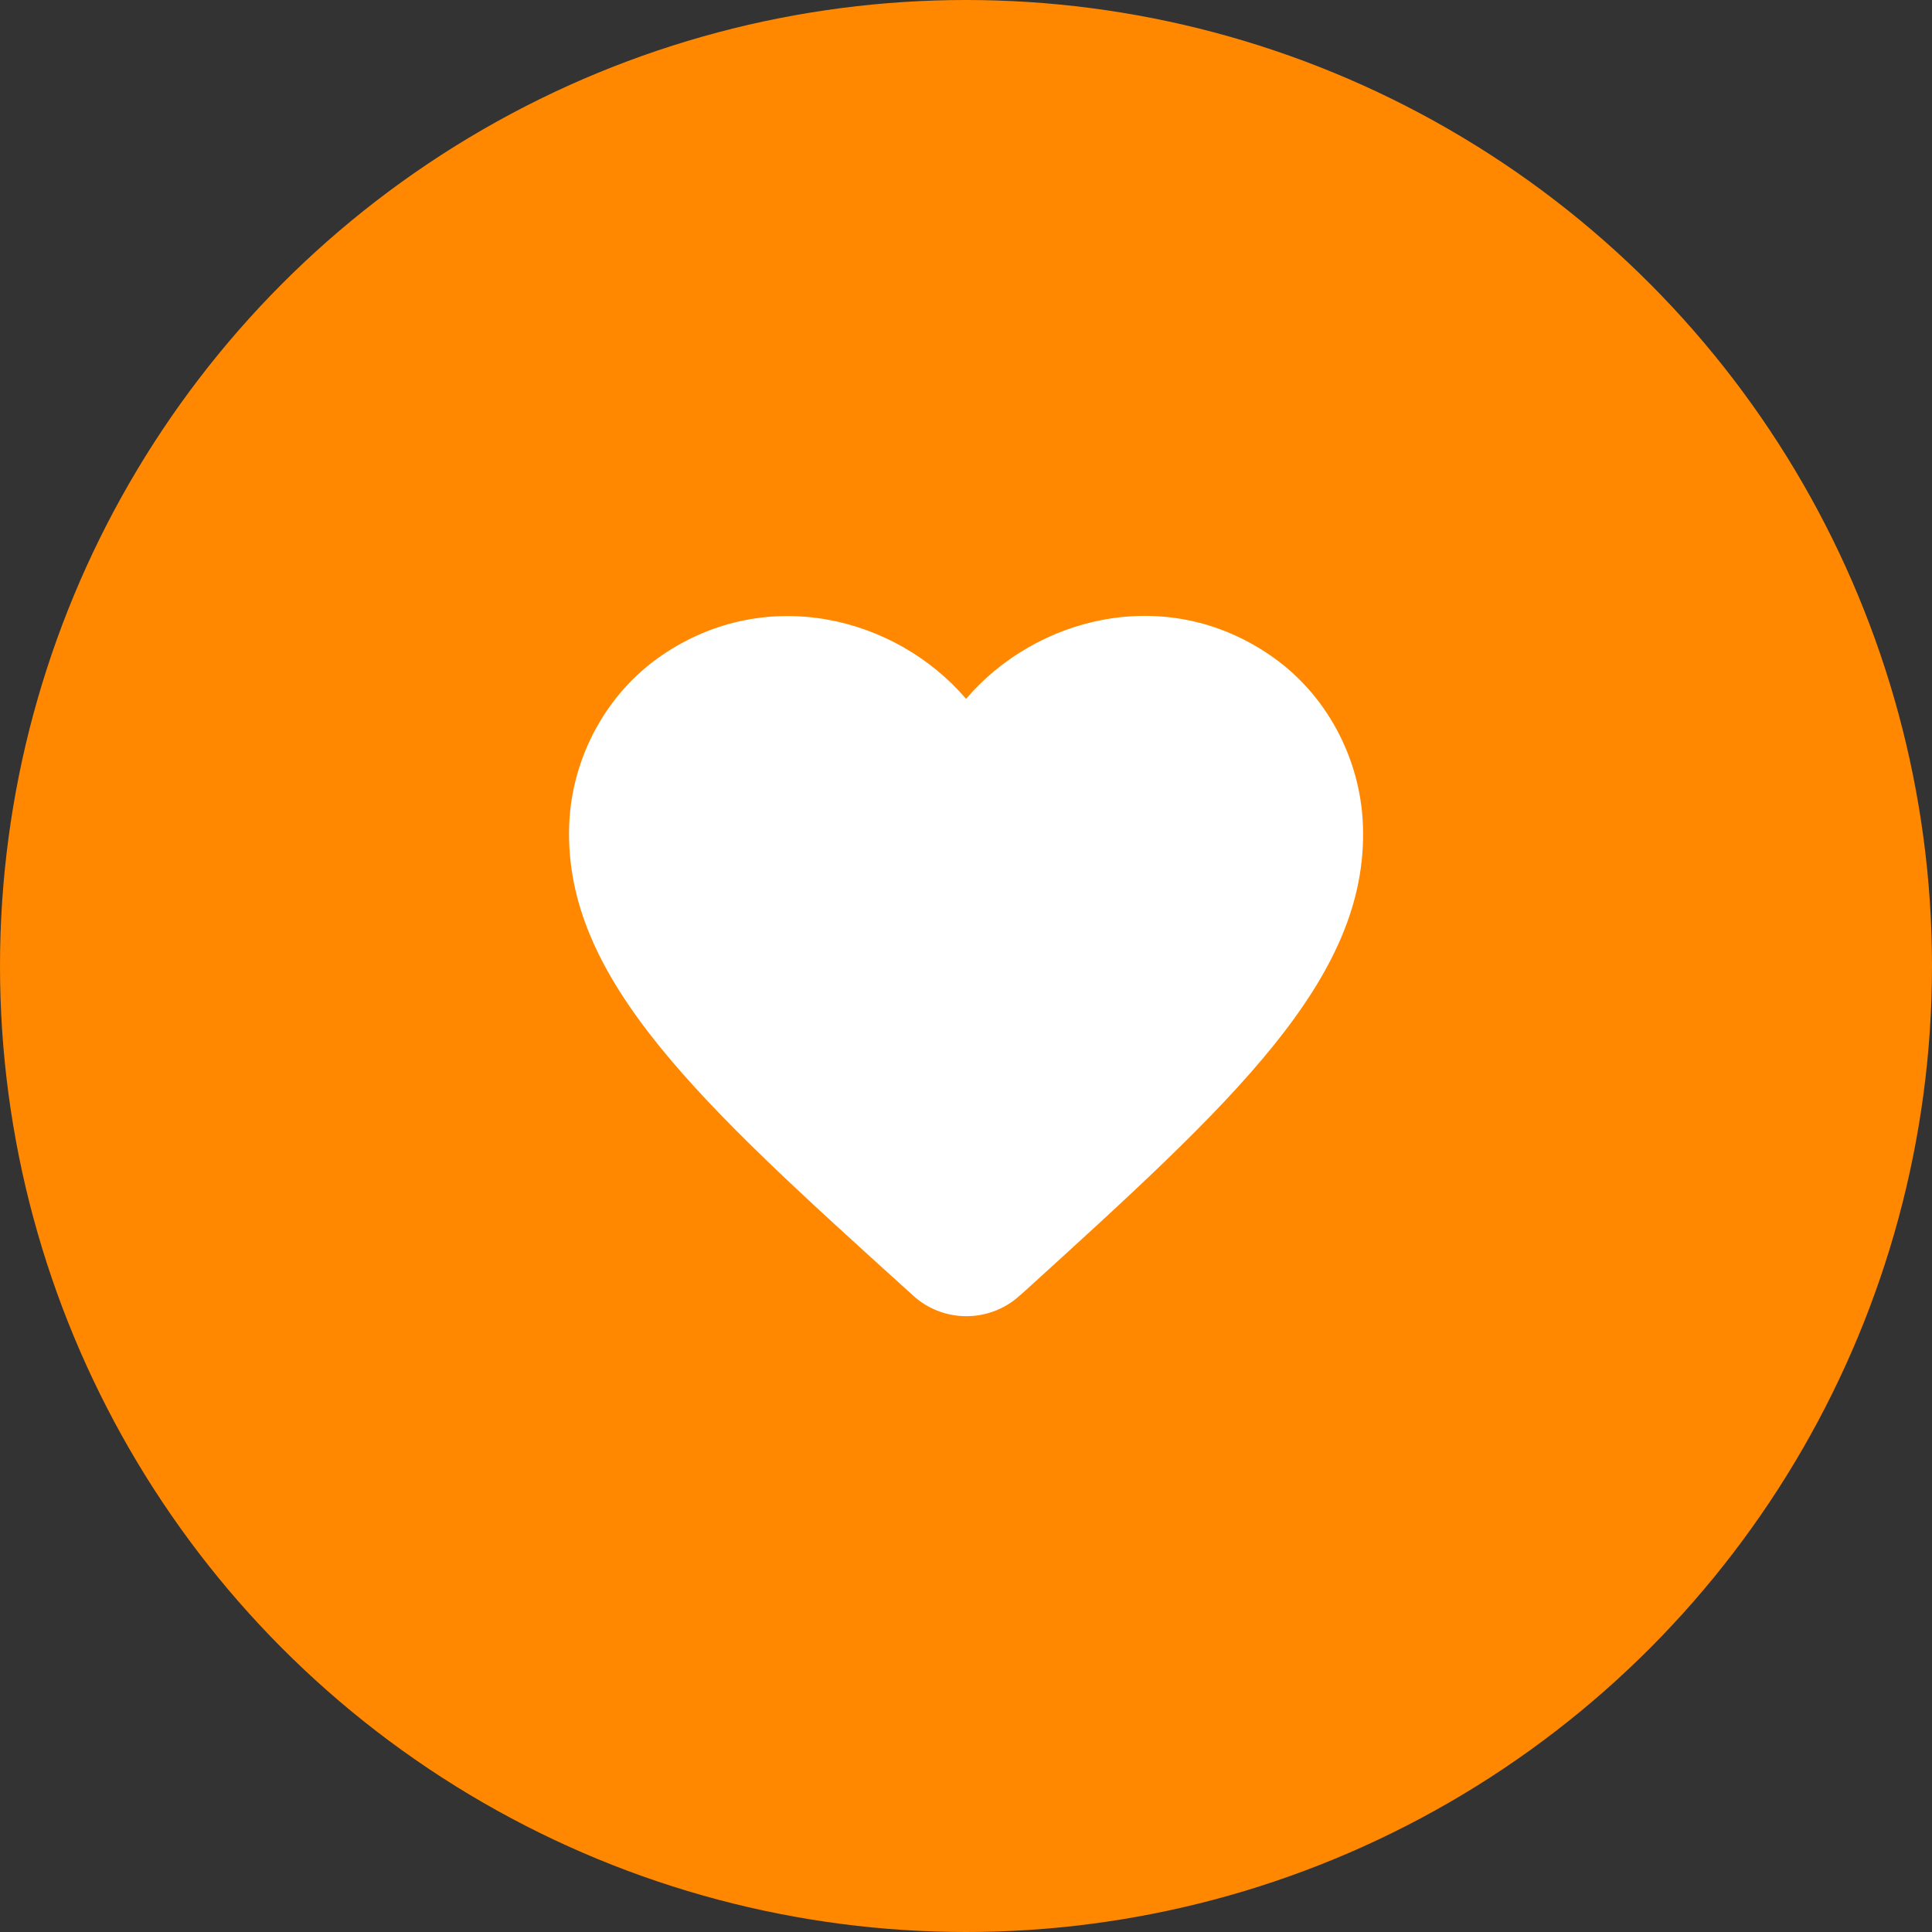 <svg xmlns="http://www.w3.org/2000/svg" xmlns:svg="http://www.w3.org/2000/svg" id="SVGRoot" width="40" height="40" version="1.1" viewBox="0 0 40 40"><rect x="0" y="0" width="40" height="40" fill="#333333" stroke="none"/><g id="layer1" transform="translate(0,-8)"><circle style="color:#000;display:inline;overflow:visible;visibility:visible;vector-effect:none;fill:#f80;fill-opacity:1;fill-rule:nonzero;stroke:none;stroke-width:12.598;stroke-linecap:butt;stroke-linejoin:round;stroke-miterlimit:4;stroke-dasharray:none;stroke-dashoffset:0;stroke-opacity:1;marker:none;enable-background:accumulate" id="circle13999" cx="20" cy="28" r="20"/><path id="path14206-3" d="m 21.109,34.826 c -0.625,0.567 -1.586,0.567 -2.21,-0.008 l -0.09,-0.082 c -4.314,-3.903 -7.132,-6.458 -7.025,-9.646 0.049,-1.397 0.764,-2.736 1.923,-3.525 2.169,-1.479 4.848,-0.789 6.294,0.904 1.446,-1.693 4.125,-2.391 6.294,-0.904 1.159,0.789 1.873,2.128 1.923,3.525 0.115,3.188 -2.711,5.743 -7.025,9.663 z" style="fill:#fff;stroke-width:2"/></g></svg>